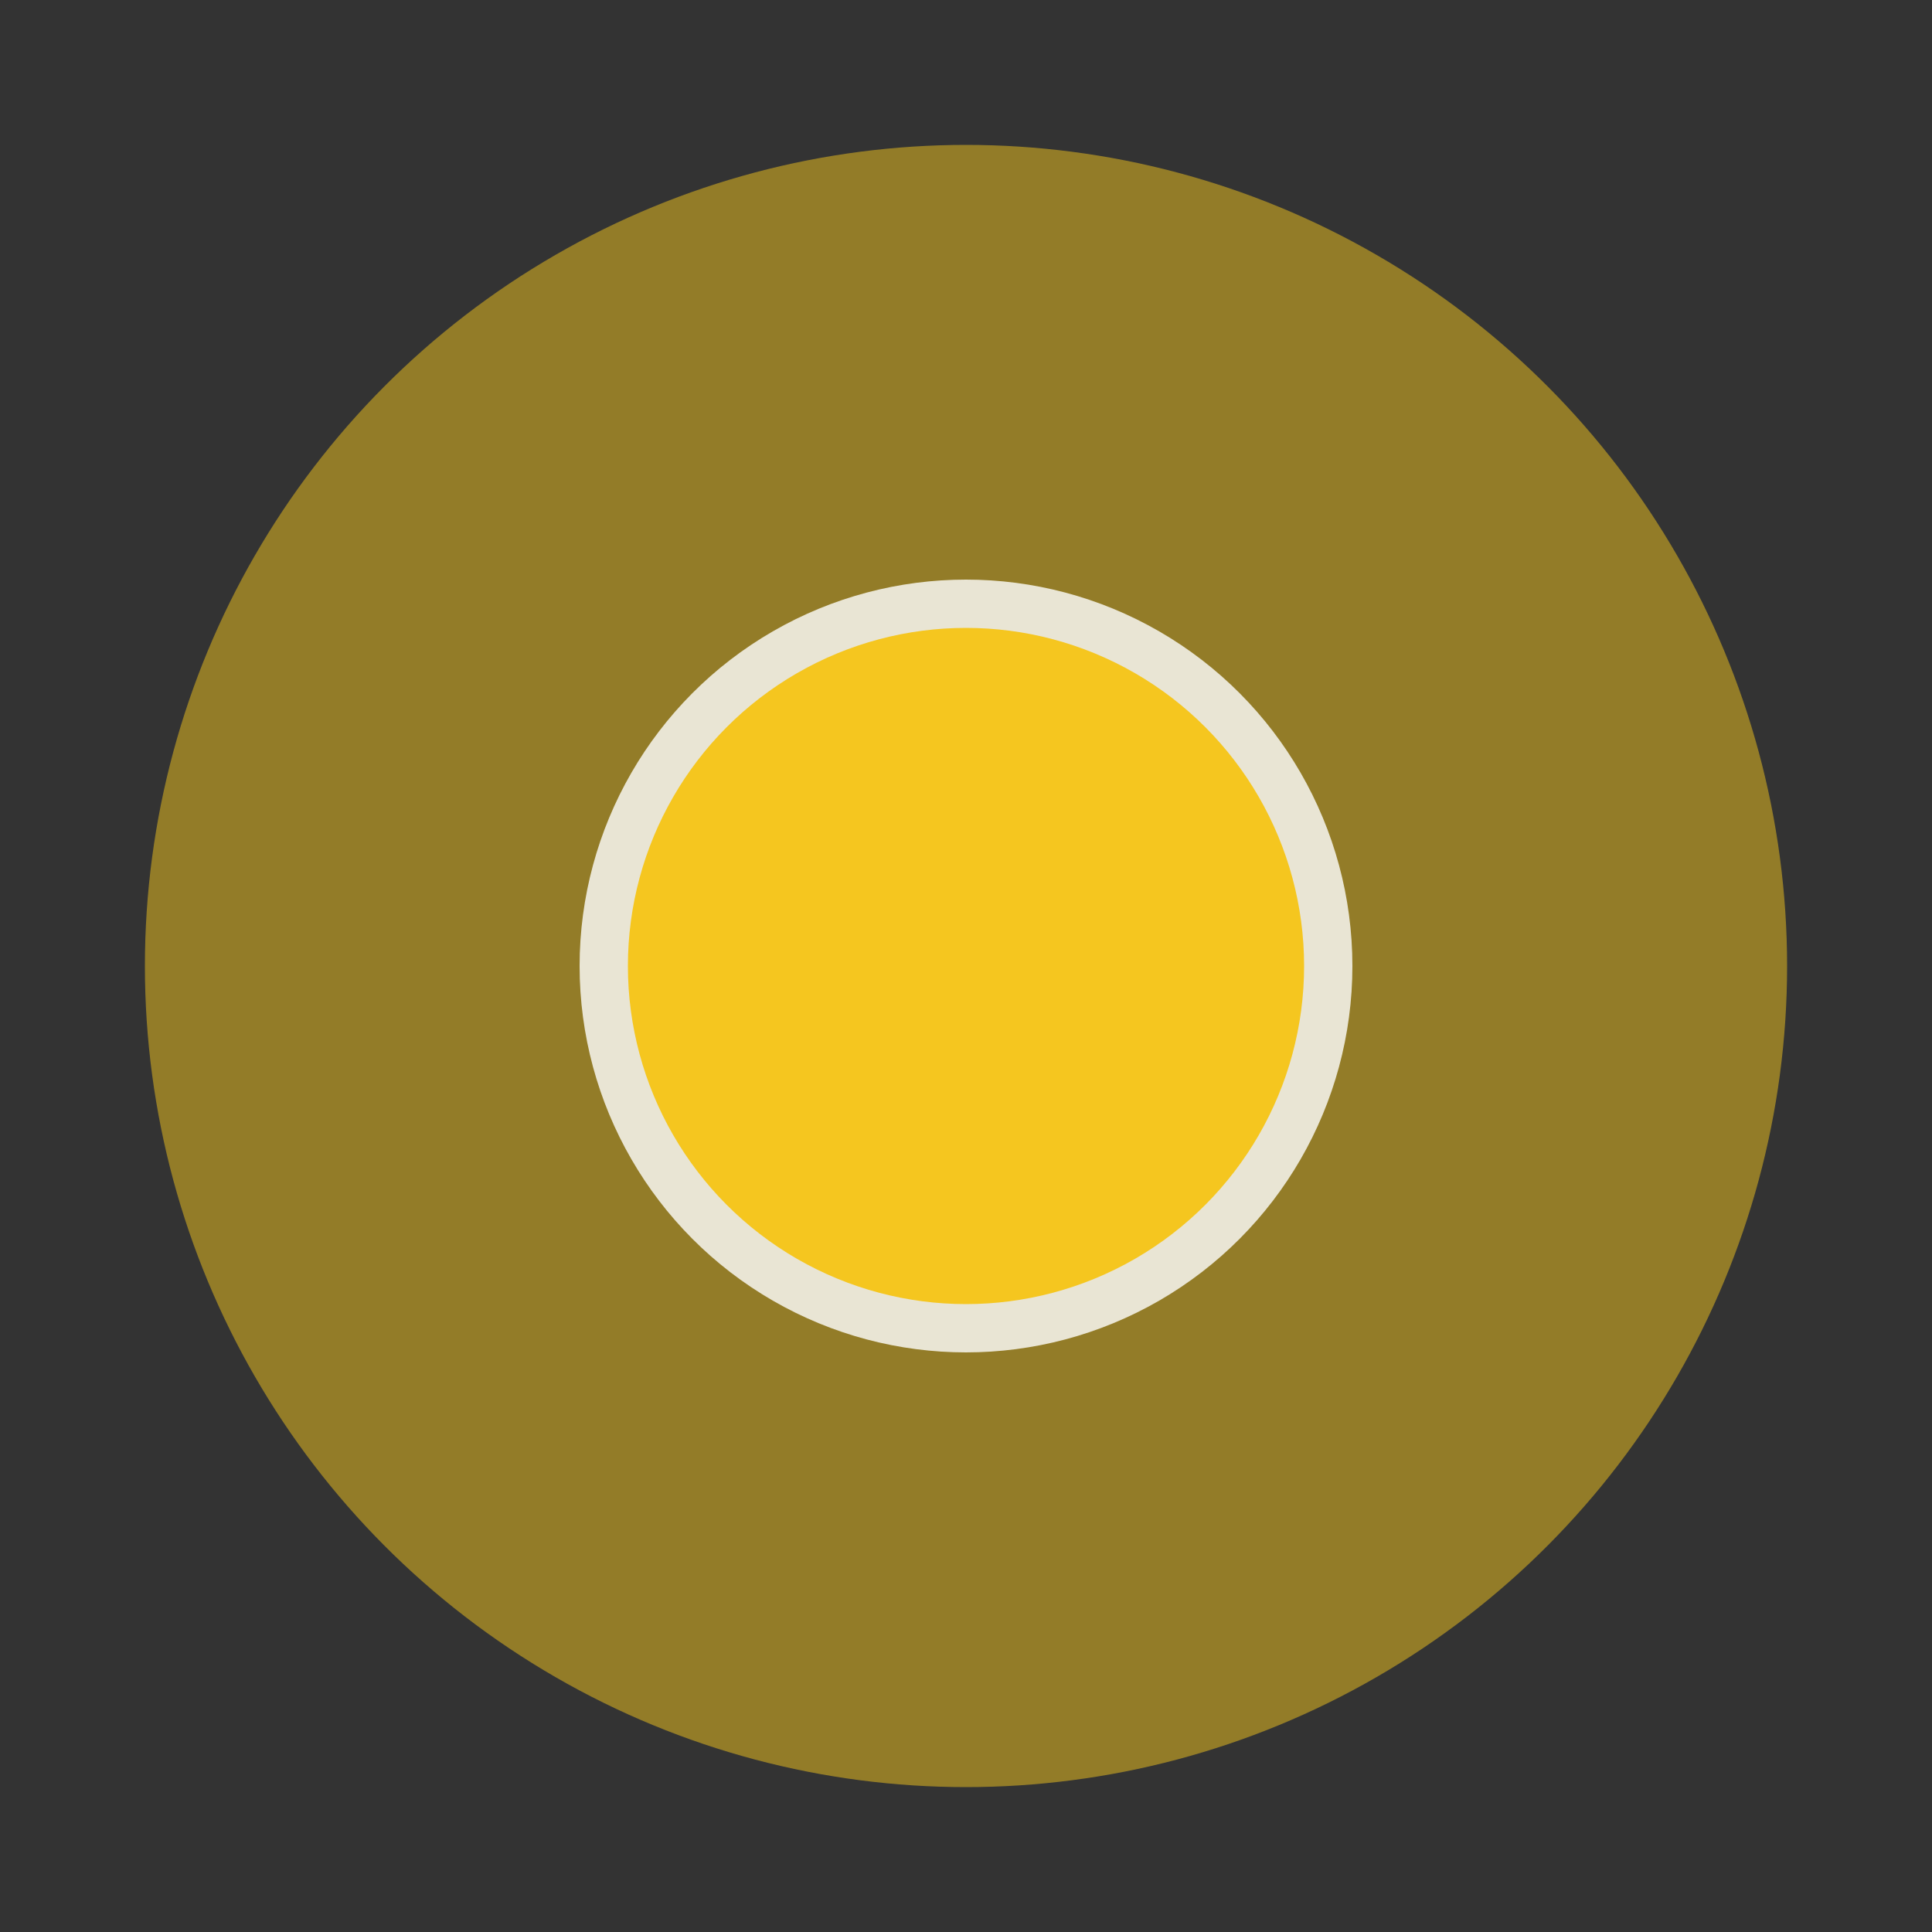 <svg width="36" height="36" viewBox="0 0 36 36" fill="none" xmlns="http://www.w3.org/2000/svg">
<rect x="0" y="0" width="36" height="36" fill="#333333" stroke="none"/>
<circle cx="18" cy="18" r="15.3" fill="#F5C61F" fill-opacity="0.5"/>
<circle cx="18" cy="18" r="7.2" fill="white" fill-opacity="0.8"/>
<circle cx="18" cy="18" r="6.3" fill="#F5C61F"/>
</svg>
